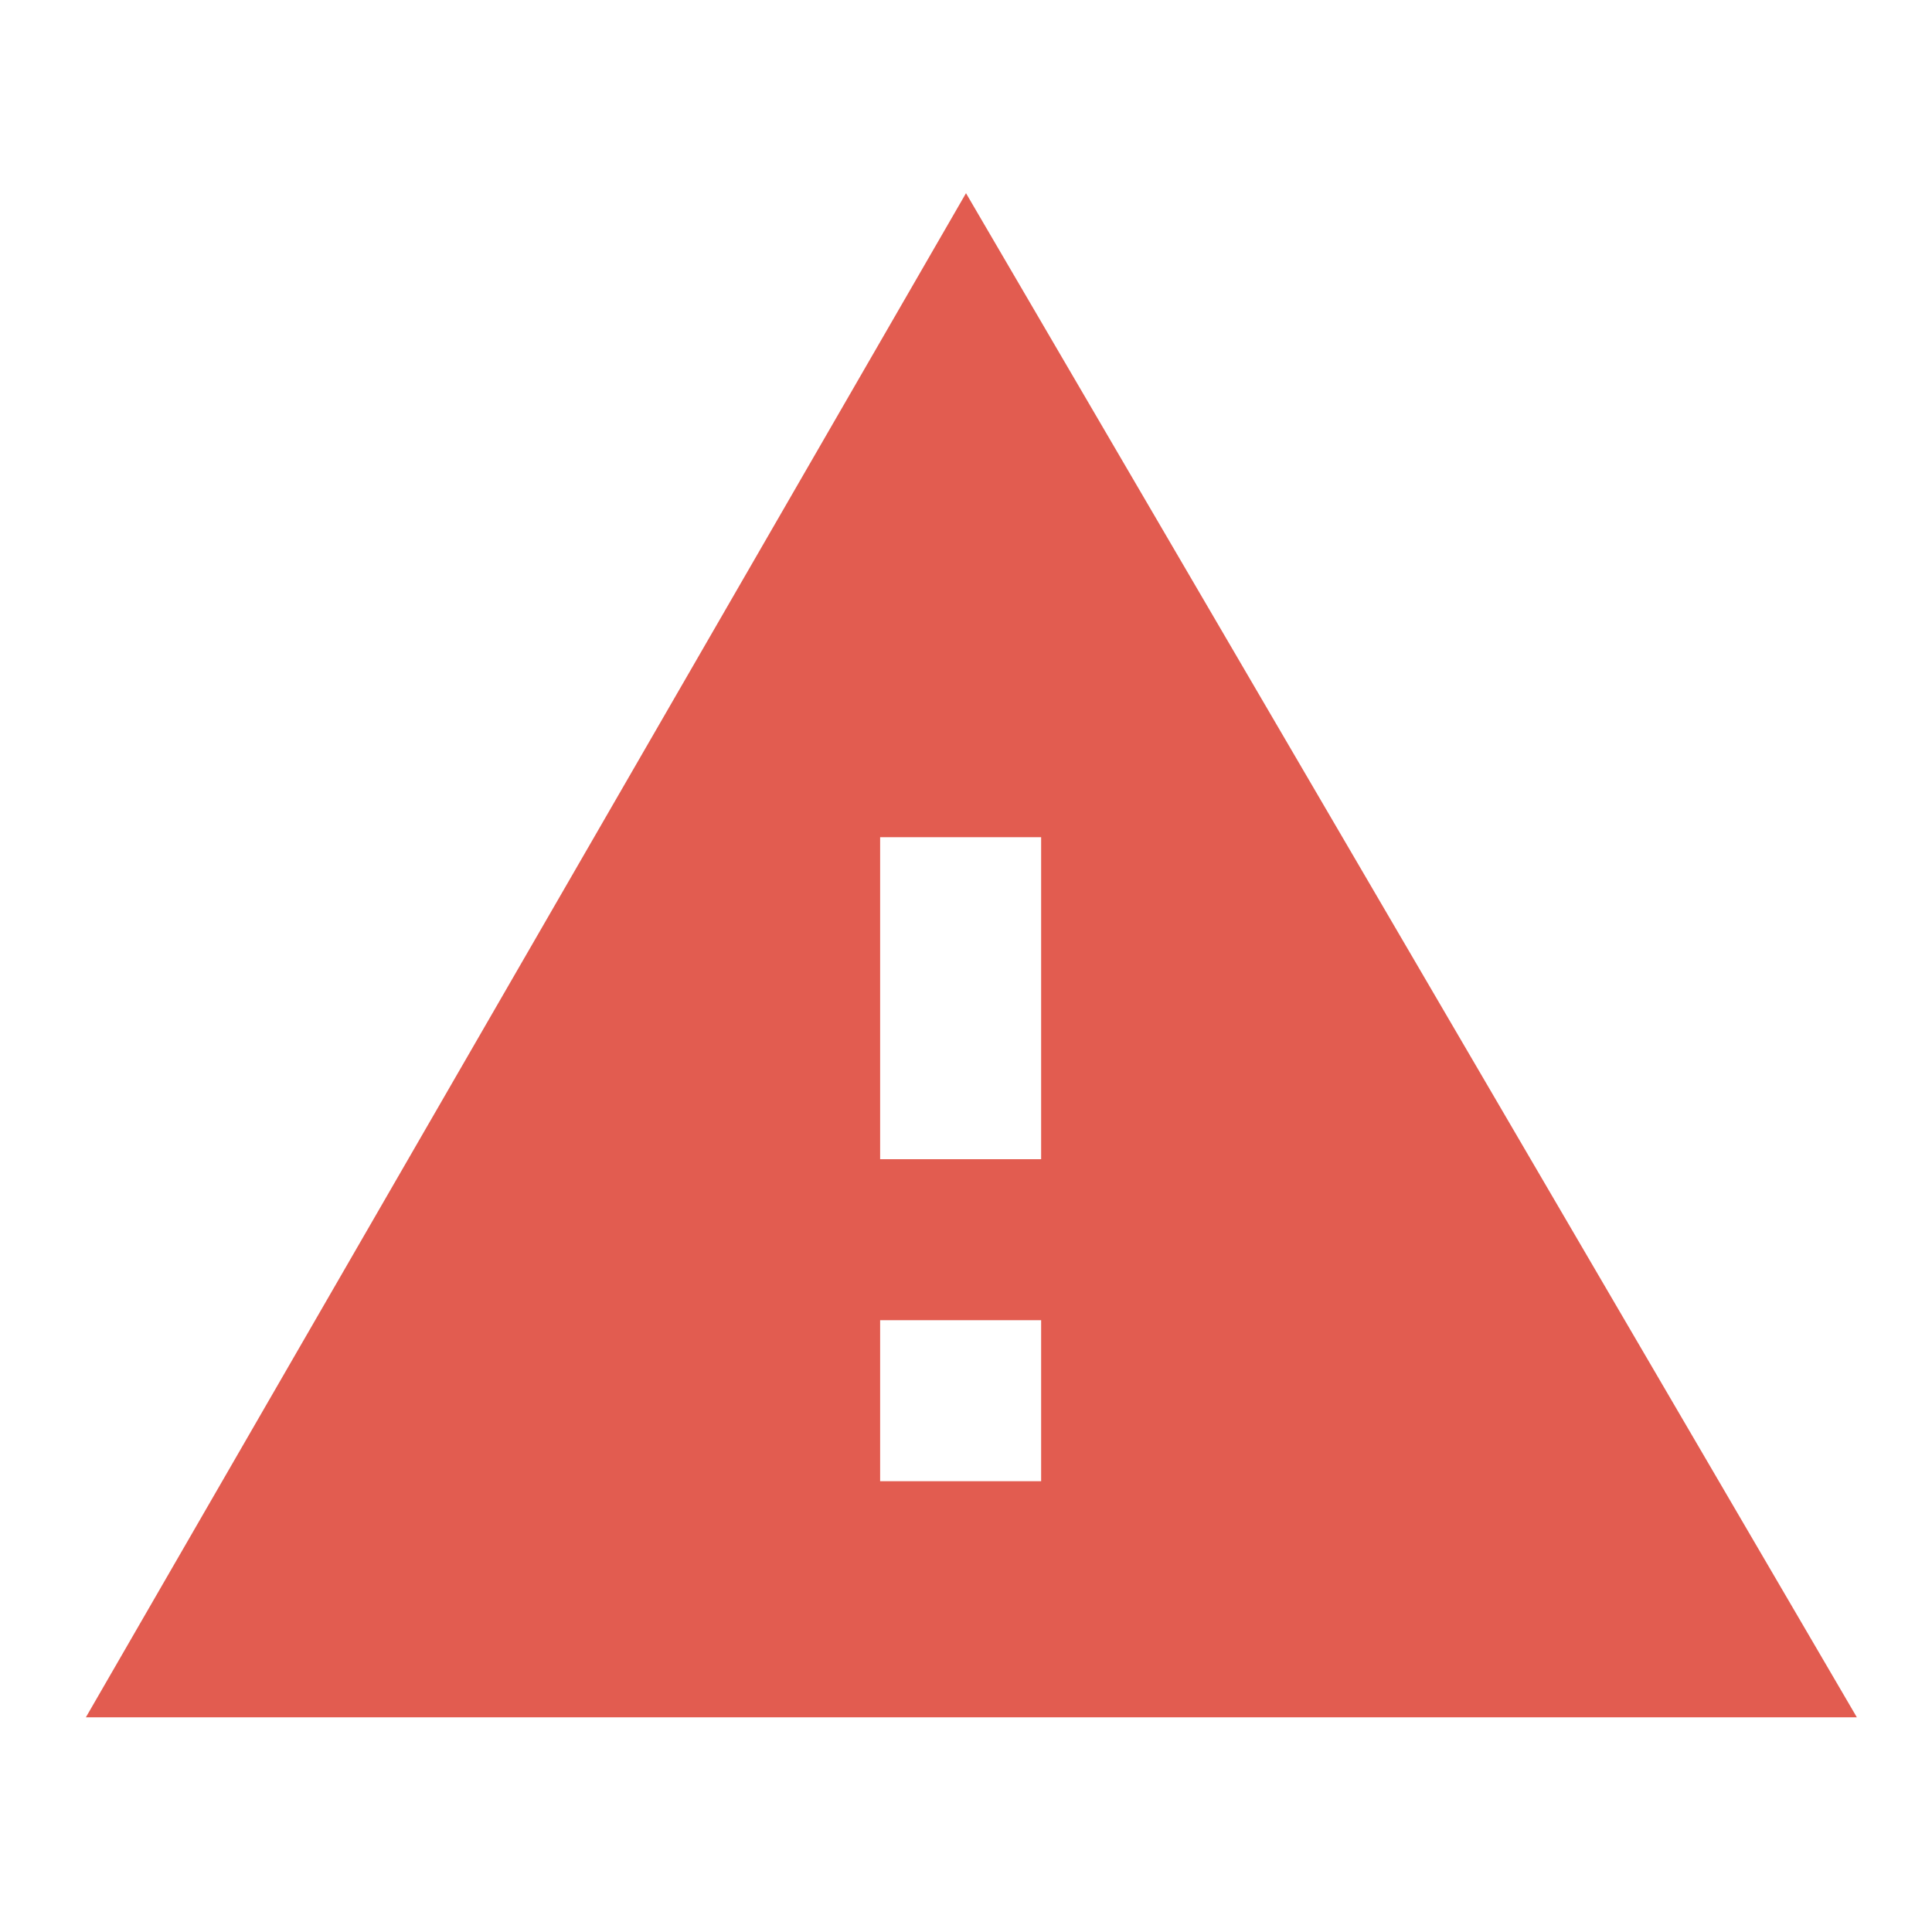 <?xml version="1.0" encoding="utf-8"?>
<!-- Generator: Adobe Illustrator 20.0.0, SVG Export Plug-In . SVG Version: 6.00 Build 0)  -->
<svg version="1.1" id="Layer_1" xmlns="http://www.w3.org/2000/svg" xmlns:xlink="http://www.w3.org/1999/xlink" x="0px" y="0px"
	 width="18px" height="18px" viewBox="0 0 18 18" enable-background="new 0 0 18 18" xml:space="preserve">
<path fill="#E25C50" d="M0.8,16h16.5L9,1.8L0.8,16z M9.8,13.8H8.2v-1.5h1.5V13.8z M9.8,10.8H8.2v-3h1.5V10.8z"/>
</svg>
